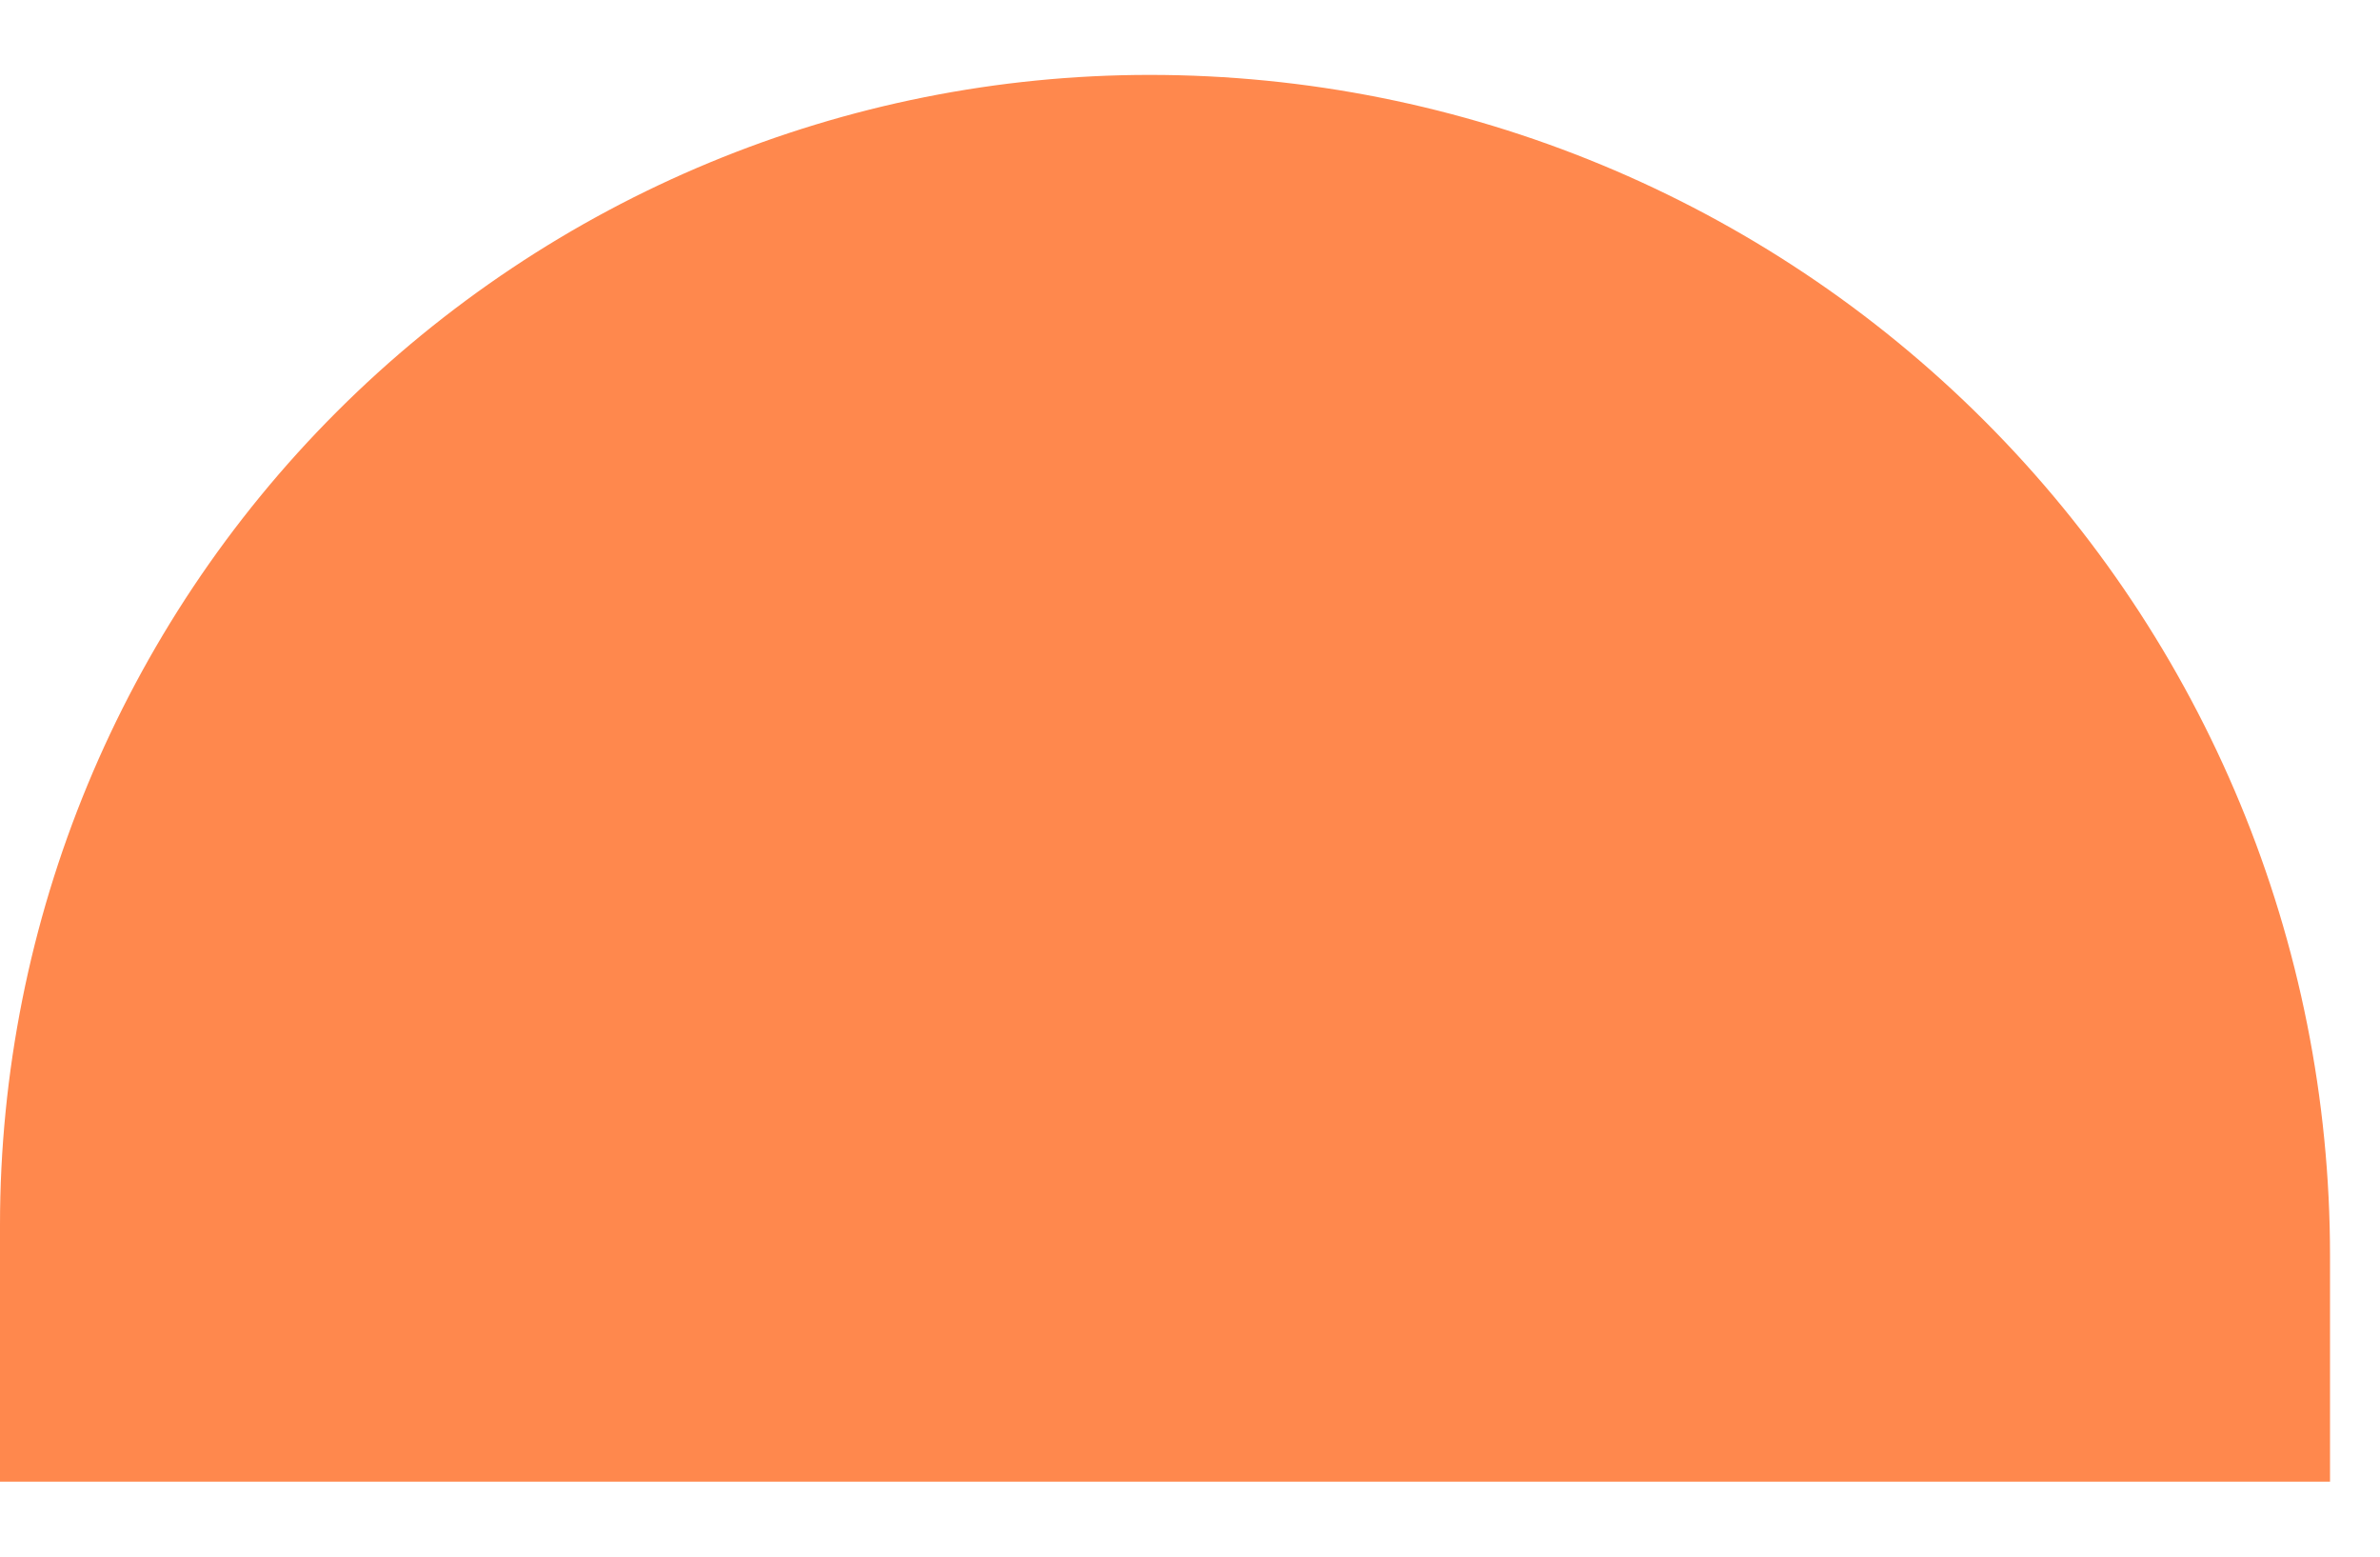 <svg width="26" height="17" viewBox="0 0 26 17" fill="none" xmlns="http://www.w3.org/2000/svg">
<path d="M12.561 0.818C15.981 0.818 19.26 2.177 21.678 4.595C24.096 7.013 25.454 10.292 25.454 13.712V16.181H0V13.38C0 10.048 1.323 6.853 3.679 4.497C6.035 2.142 9.23 0.818 12.561 0.818Z" fill="#FF884D"/>
</svg>
